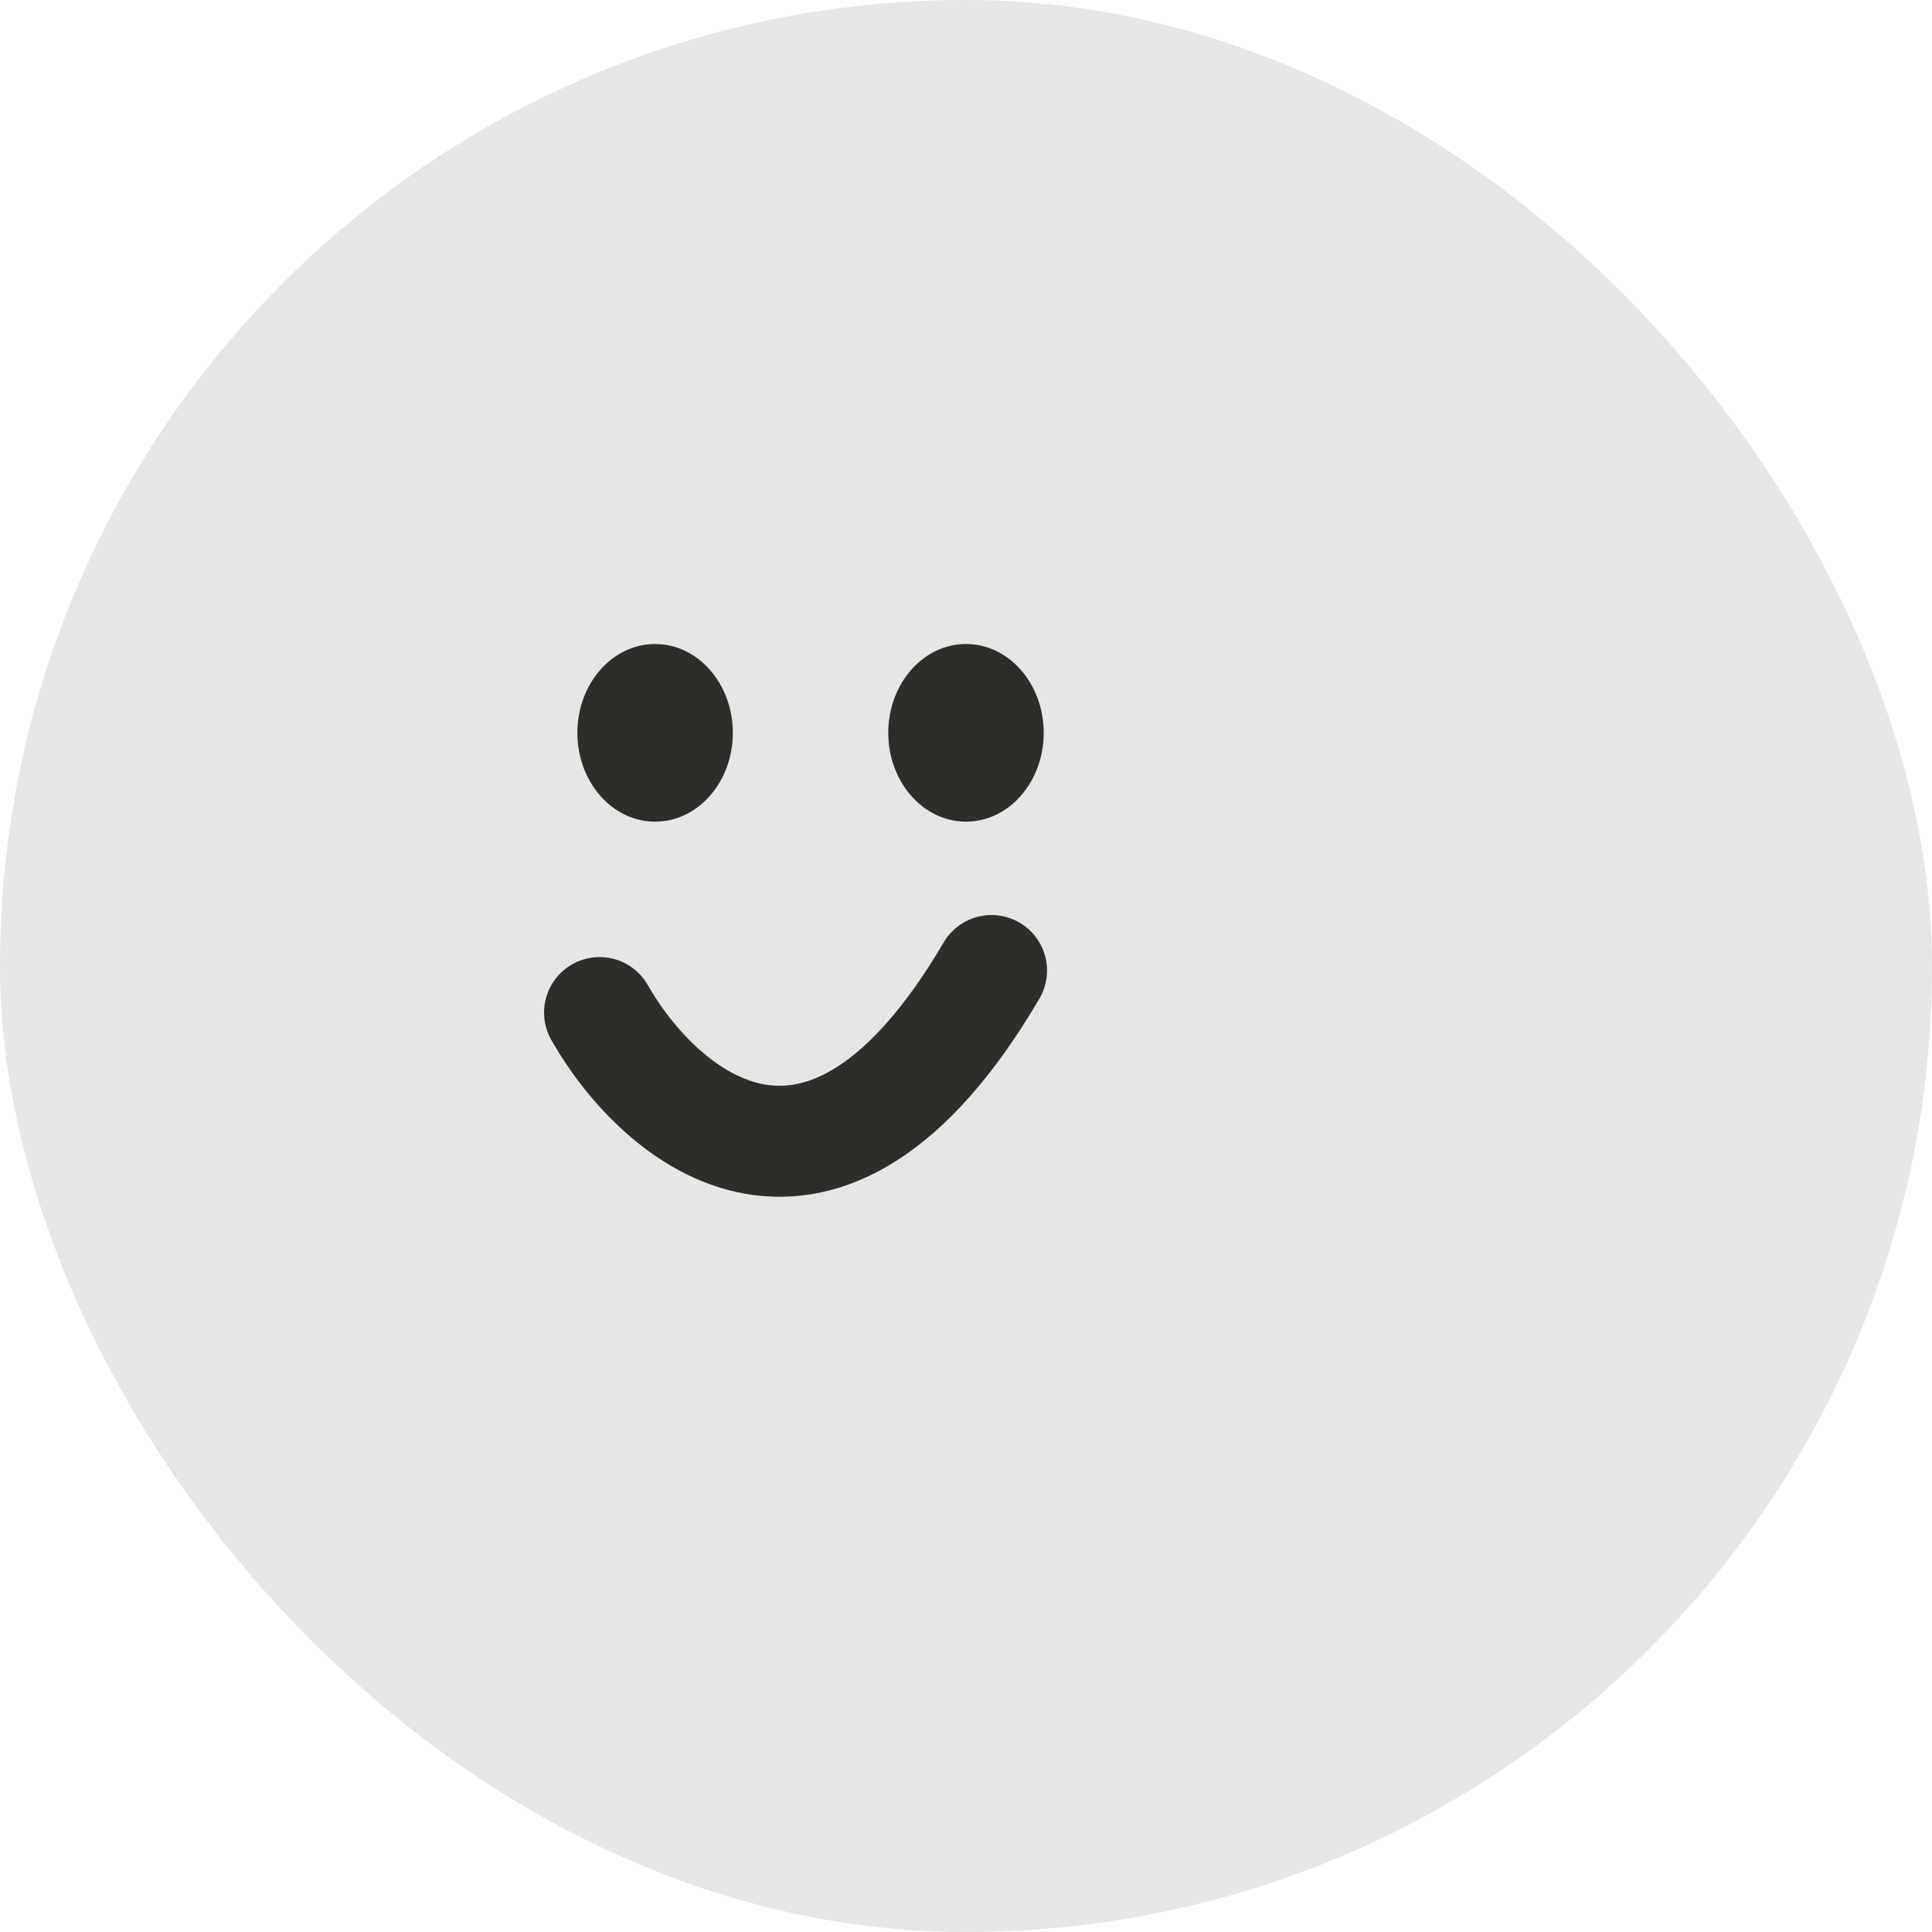 <svg width="87" height="87" viewBox="0 0 87 87" fill="none" xmlns="http://www.w3.org/2000/svg">
<rect width="87" height="87" rx="43.5" fill="#E6E6E6"/>
<ellipse cx="29.5" cy="33" rx="3.5" ry="4" fill="#2D2D29"/>
<ellipse cx="43.5" cy="33" rx="3.5" ry="4" fill="#2D2D29"/>
<path d="M27 45.598C29.716 50.363 37.049 56.656 44.649 43.705" stroke="#2D2D29" stroke-width="5" stroke-linecap="round"/>
</svg>
